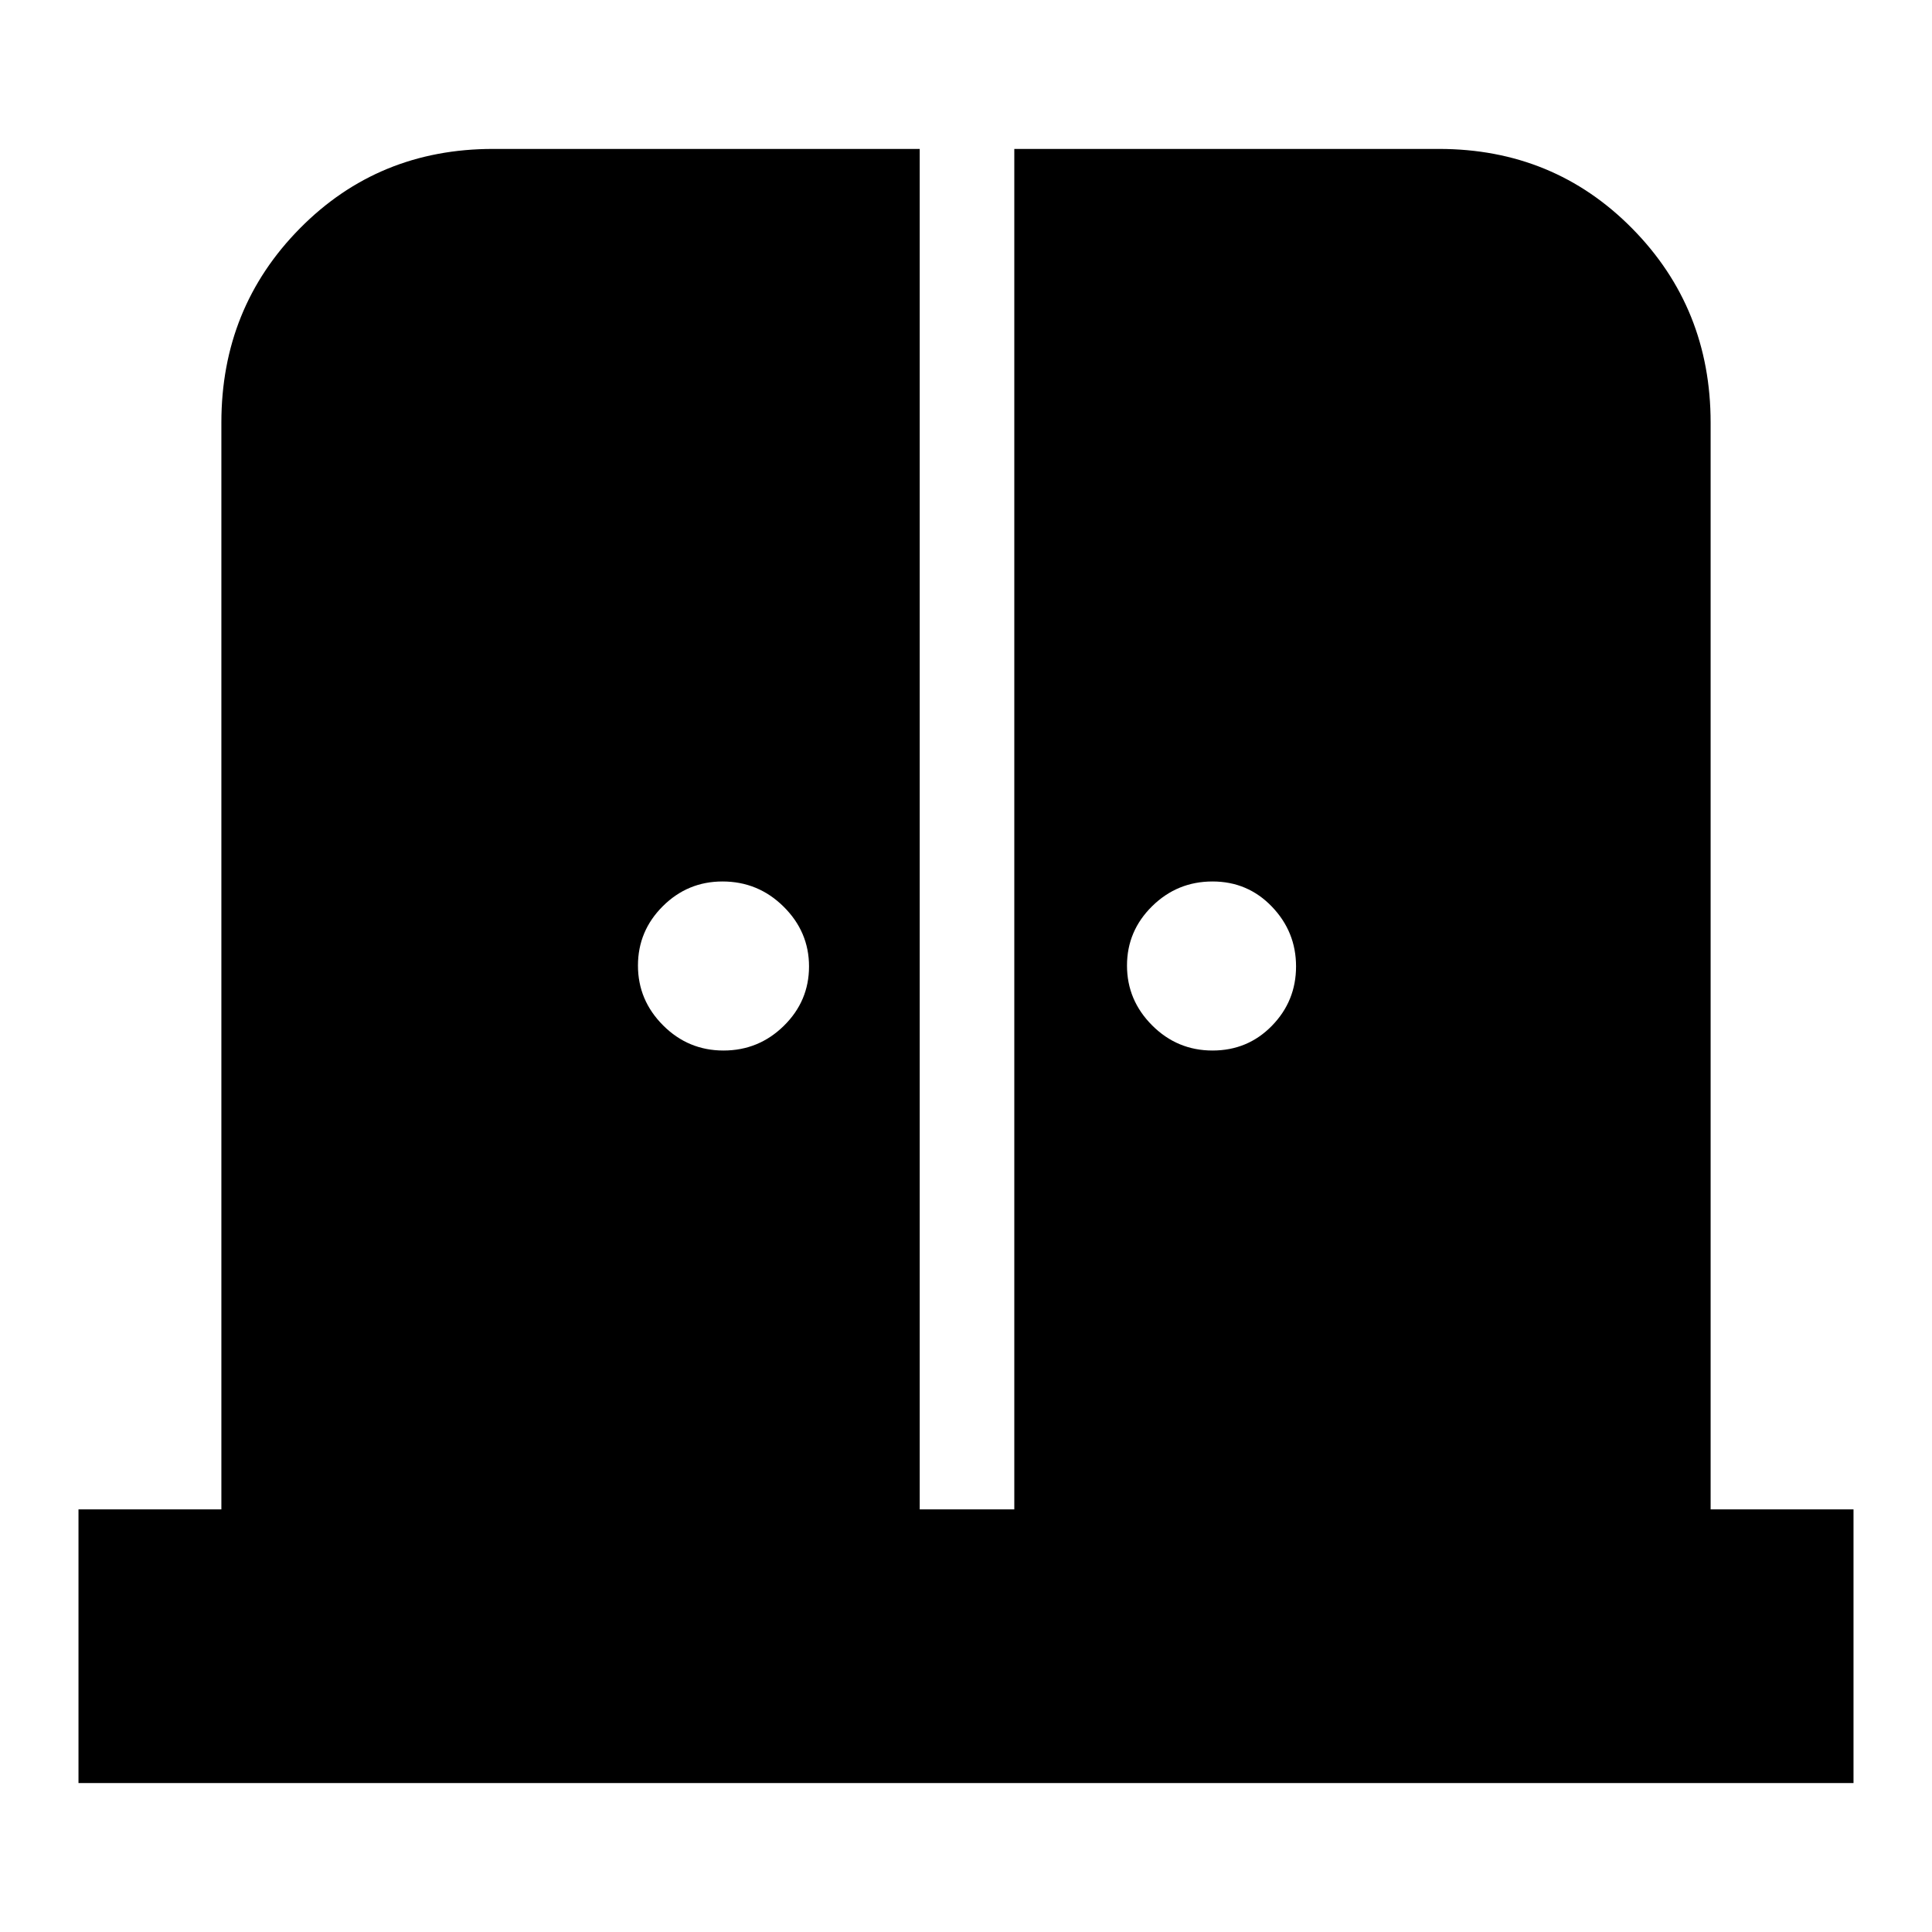 <svg xmlns="http://www.w3.org/2000/svg" height="24" viewBox="0 -960 960 960" width="24"><path d="M359.49-438q17.51 0 30.01-12.29t12.5-29.5q0-17.21-12.64-29.71Q376.73-522 359-522q-17.3 0-29.65 12.29Q317-497.42 317-480.21t12.49 29.71q12.49 12.5 30 12.5Zm243 0Q620-438 632-450.29t12-29.5q0-17.21-12-29.71T602.49-522q-17.51 0-30 12.29Q560-497.42 560-480.21t12.49 29.71q12.49 12.5 30 12.5ZM39-74v-136h71v-540q0-57 39-96.5t96-39.5h212v676h47v-676h211q57 0 96 39.5t39 96.5v540h71v136H39Z"/></svg>